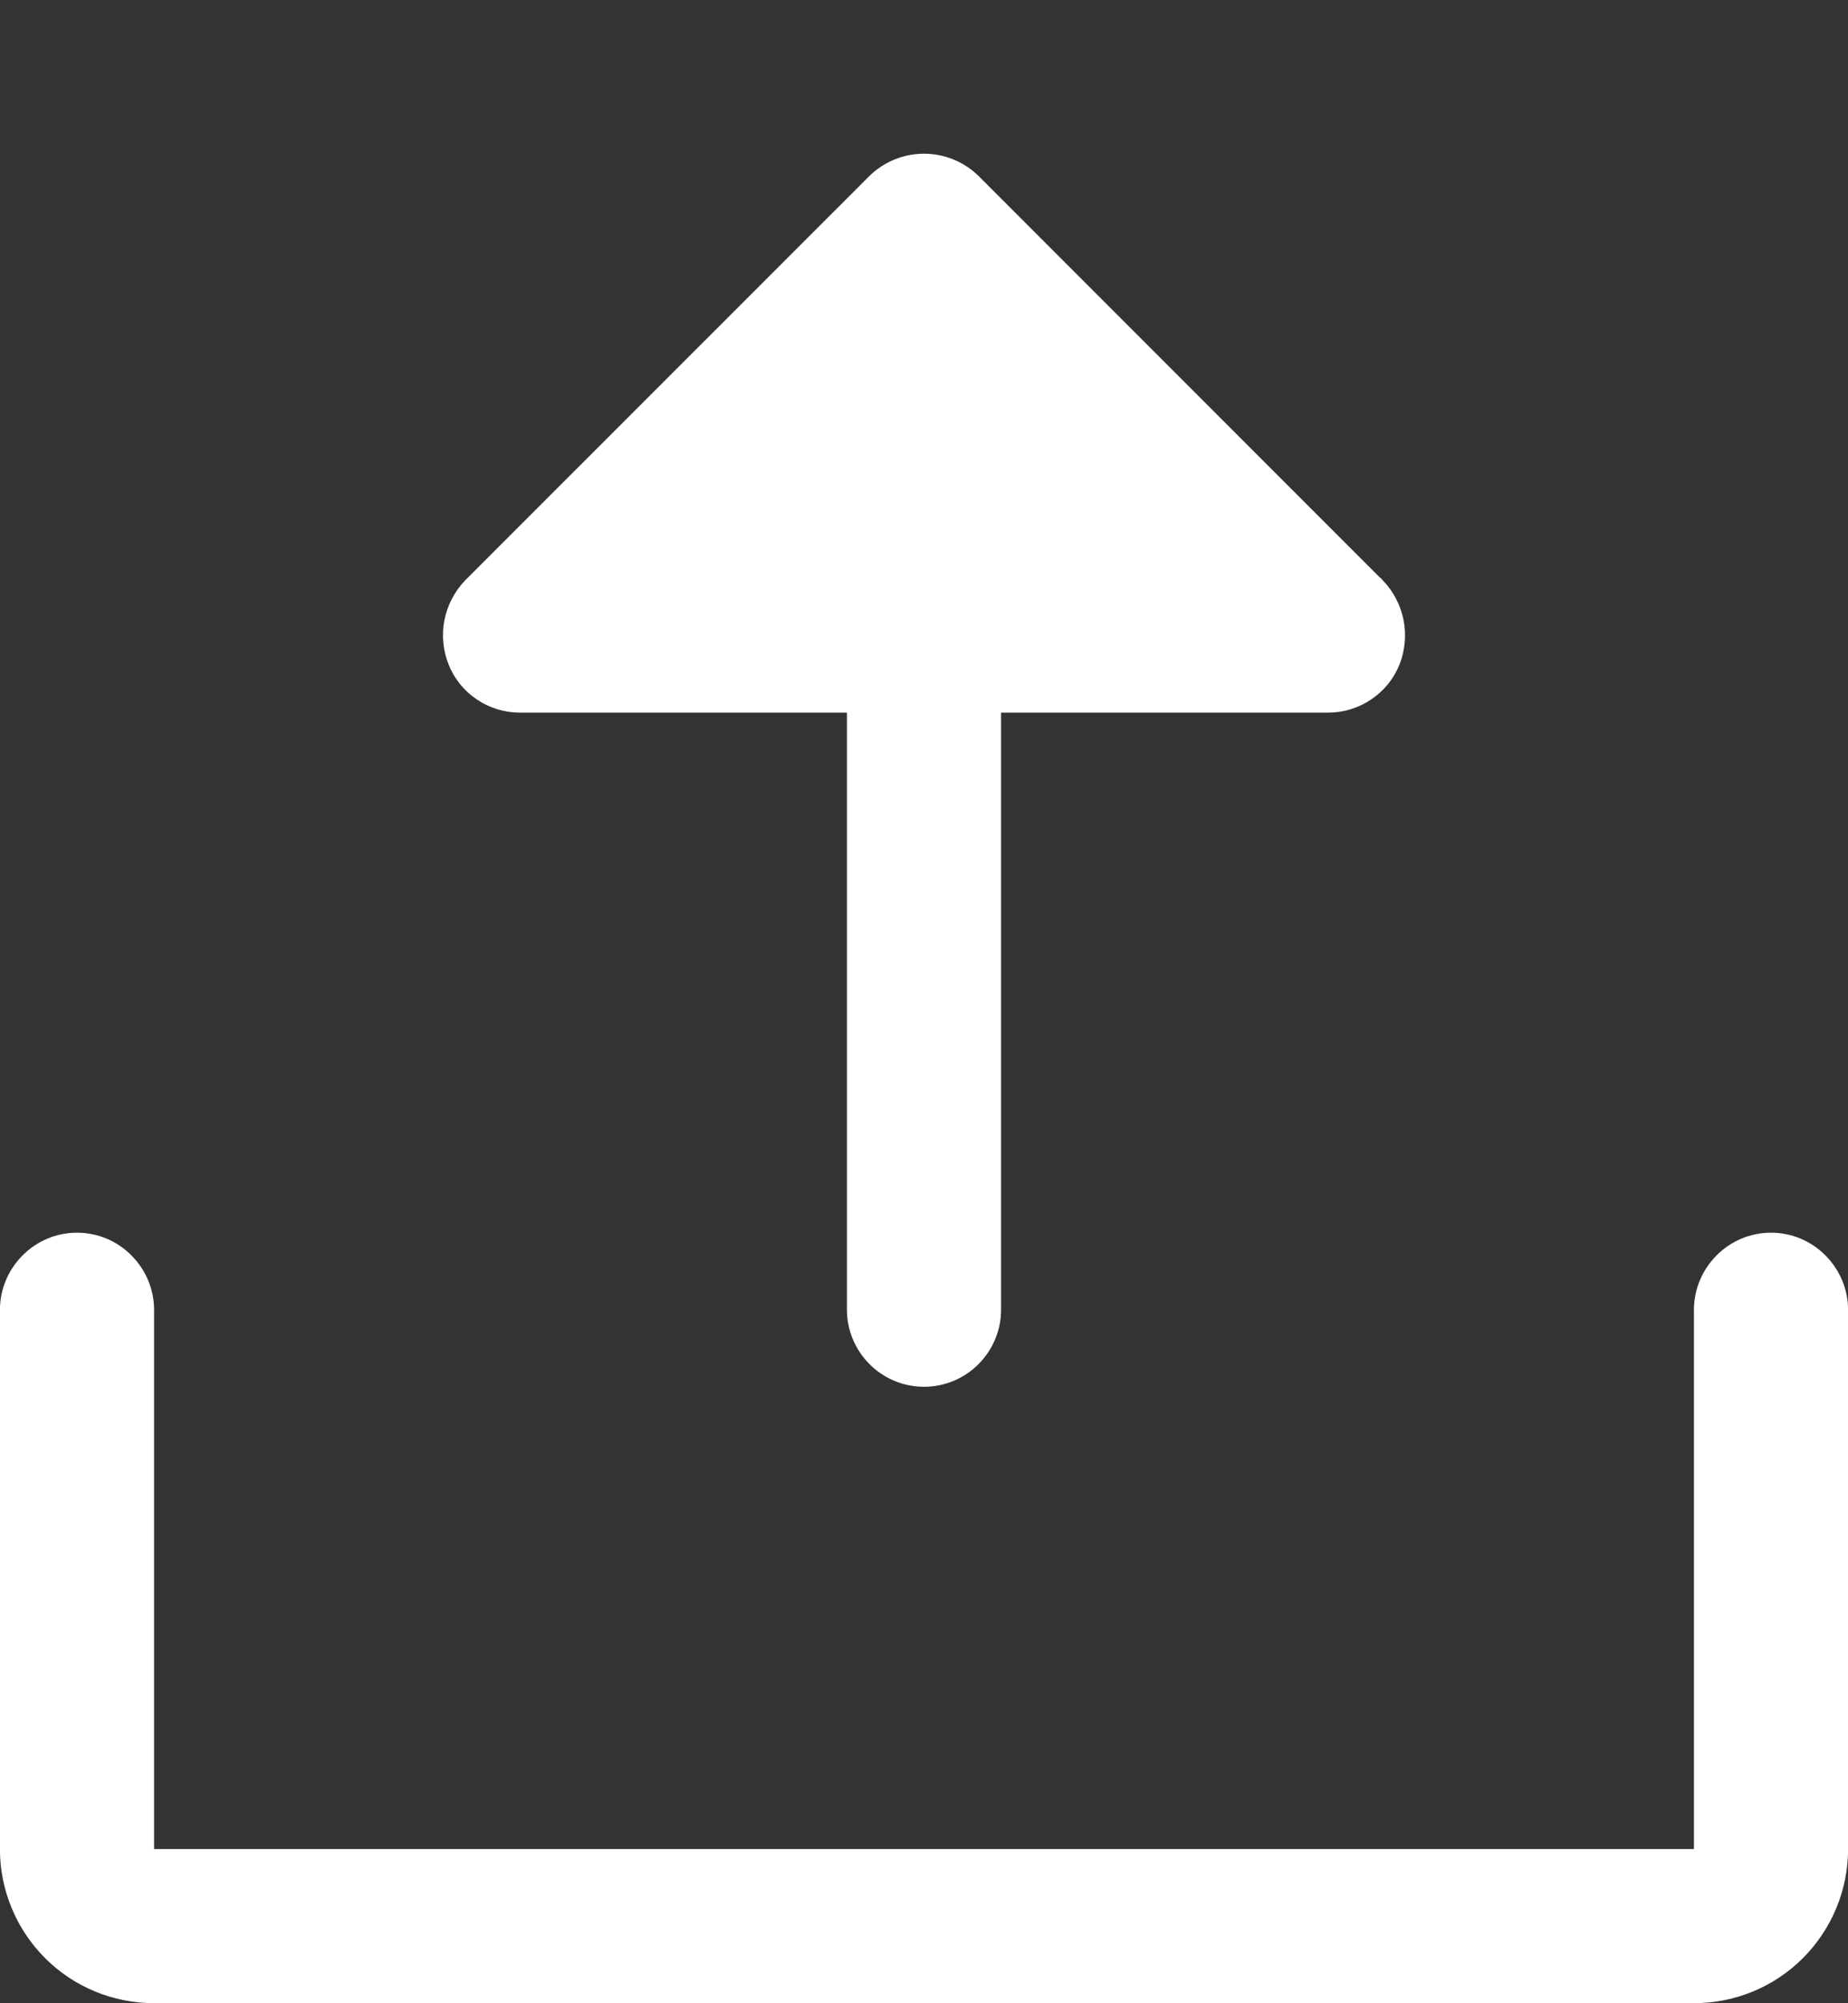 <svg width="12" height="13" viewBox="0 0 12 13" fill="none" xmlns="http://www.w3.org/2000/svg">
<rect x="0" y="0" width="12" height="13" fill="#333333" stroke="none"/>
<path d="M5.5 4.562L3.375 4.562C3.375 4.562 3.375 4.562 3.375 4.562C3.288 4.562 3.203 4.536 3.131 4.487C3.059 4.439 3.003 4.37 2.971 4.289C2.939 4.209 2.931 4.121 2.947 4.037C2.964 3.952 3.004 3.875 3.063 3.812L5.688 1.188C5.688 1.188 5.688 1.188 5.688 1.188C5.771 1.106 5.883 1.06 6 1.06C6.117 1.06 6.229 1.106 6.312 1.188C6.312 1.188 6.312 1.188 6.312 1.188L8.936 3.812C8.936 3.812 8.936 3.812 8.937 3.812C8.996 3.875 9.036 3.952 9.053 4.037C9.069 4.121 9.061 4.209 9.03 4.289C8.997 4.37 8.941 4.439 8.869 4.487C8.797 4.536 8.712 4.562 8.625 4.562C8.625 4.562 8.625 4.562 8.625 4.562L6.5 4.562H6.438V4.625V8.5C6.438 8.616 6.391 8.727 6.309 8.809C6.227 8.891 6.116 8.937 6 8.937C5.884 8.937 5.773 8.891 5.691 8.809C5.609 8.727 5.562 8.616 5.562 8.5V4.625V4.562H5.5ZM11 12.062H11.062V12V8.5C11.062 8.384 11.109 8.273 11.191 8.191C11.273 8.108 11.384 8.062 11.5 8.062C11.616 8.062 11.727 8.108 11.809 8.191C11.891 8.273 11.938 8.384 11.938 8.5V12C11.938 12.248 11.839 12.487 11.663 12.663C11.487 12.839 11.249 12.937 11 12.937H1C0.751 12.937 0.513 12.839 0.337 12.663C0.161 12.487 0.062 12.248 0.062 12V8.5C0.062 8.384 0.109 8.273 0.191 8.191C0.273 8.108 0.384 8.062 0.5 8.062C0.616 8.062 0.727 8.108 0.809 8.191C0.891 8.273 0.938 8.384 0.938 8.5V12V12.062H1H11Z" fill="white" stroke="white" stroke-width="0.125"/>
</svg>
